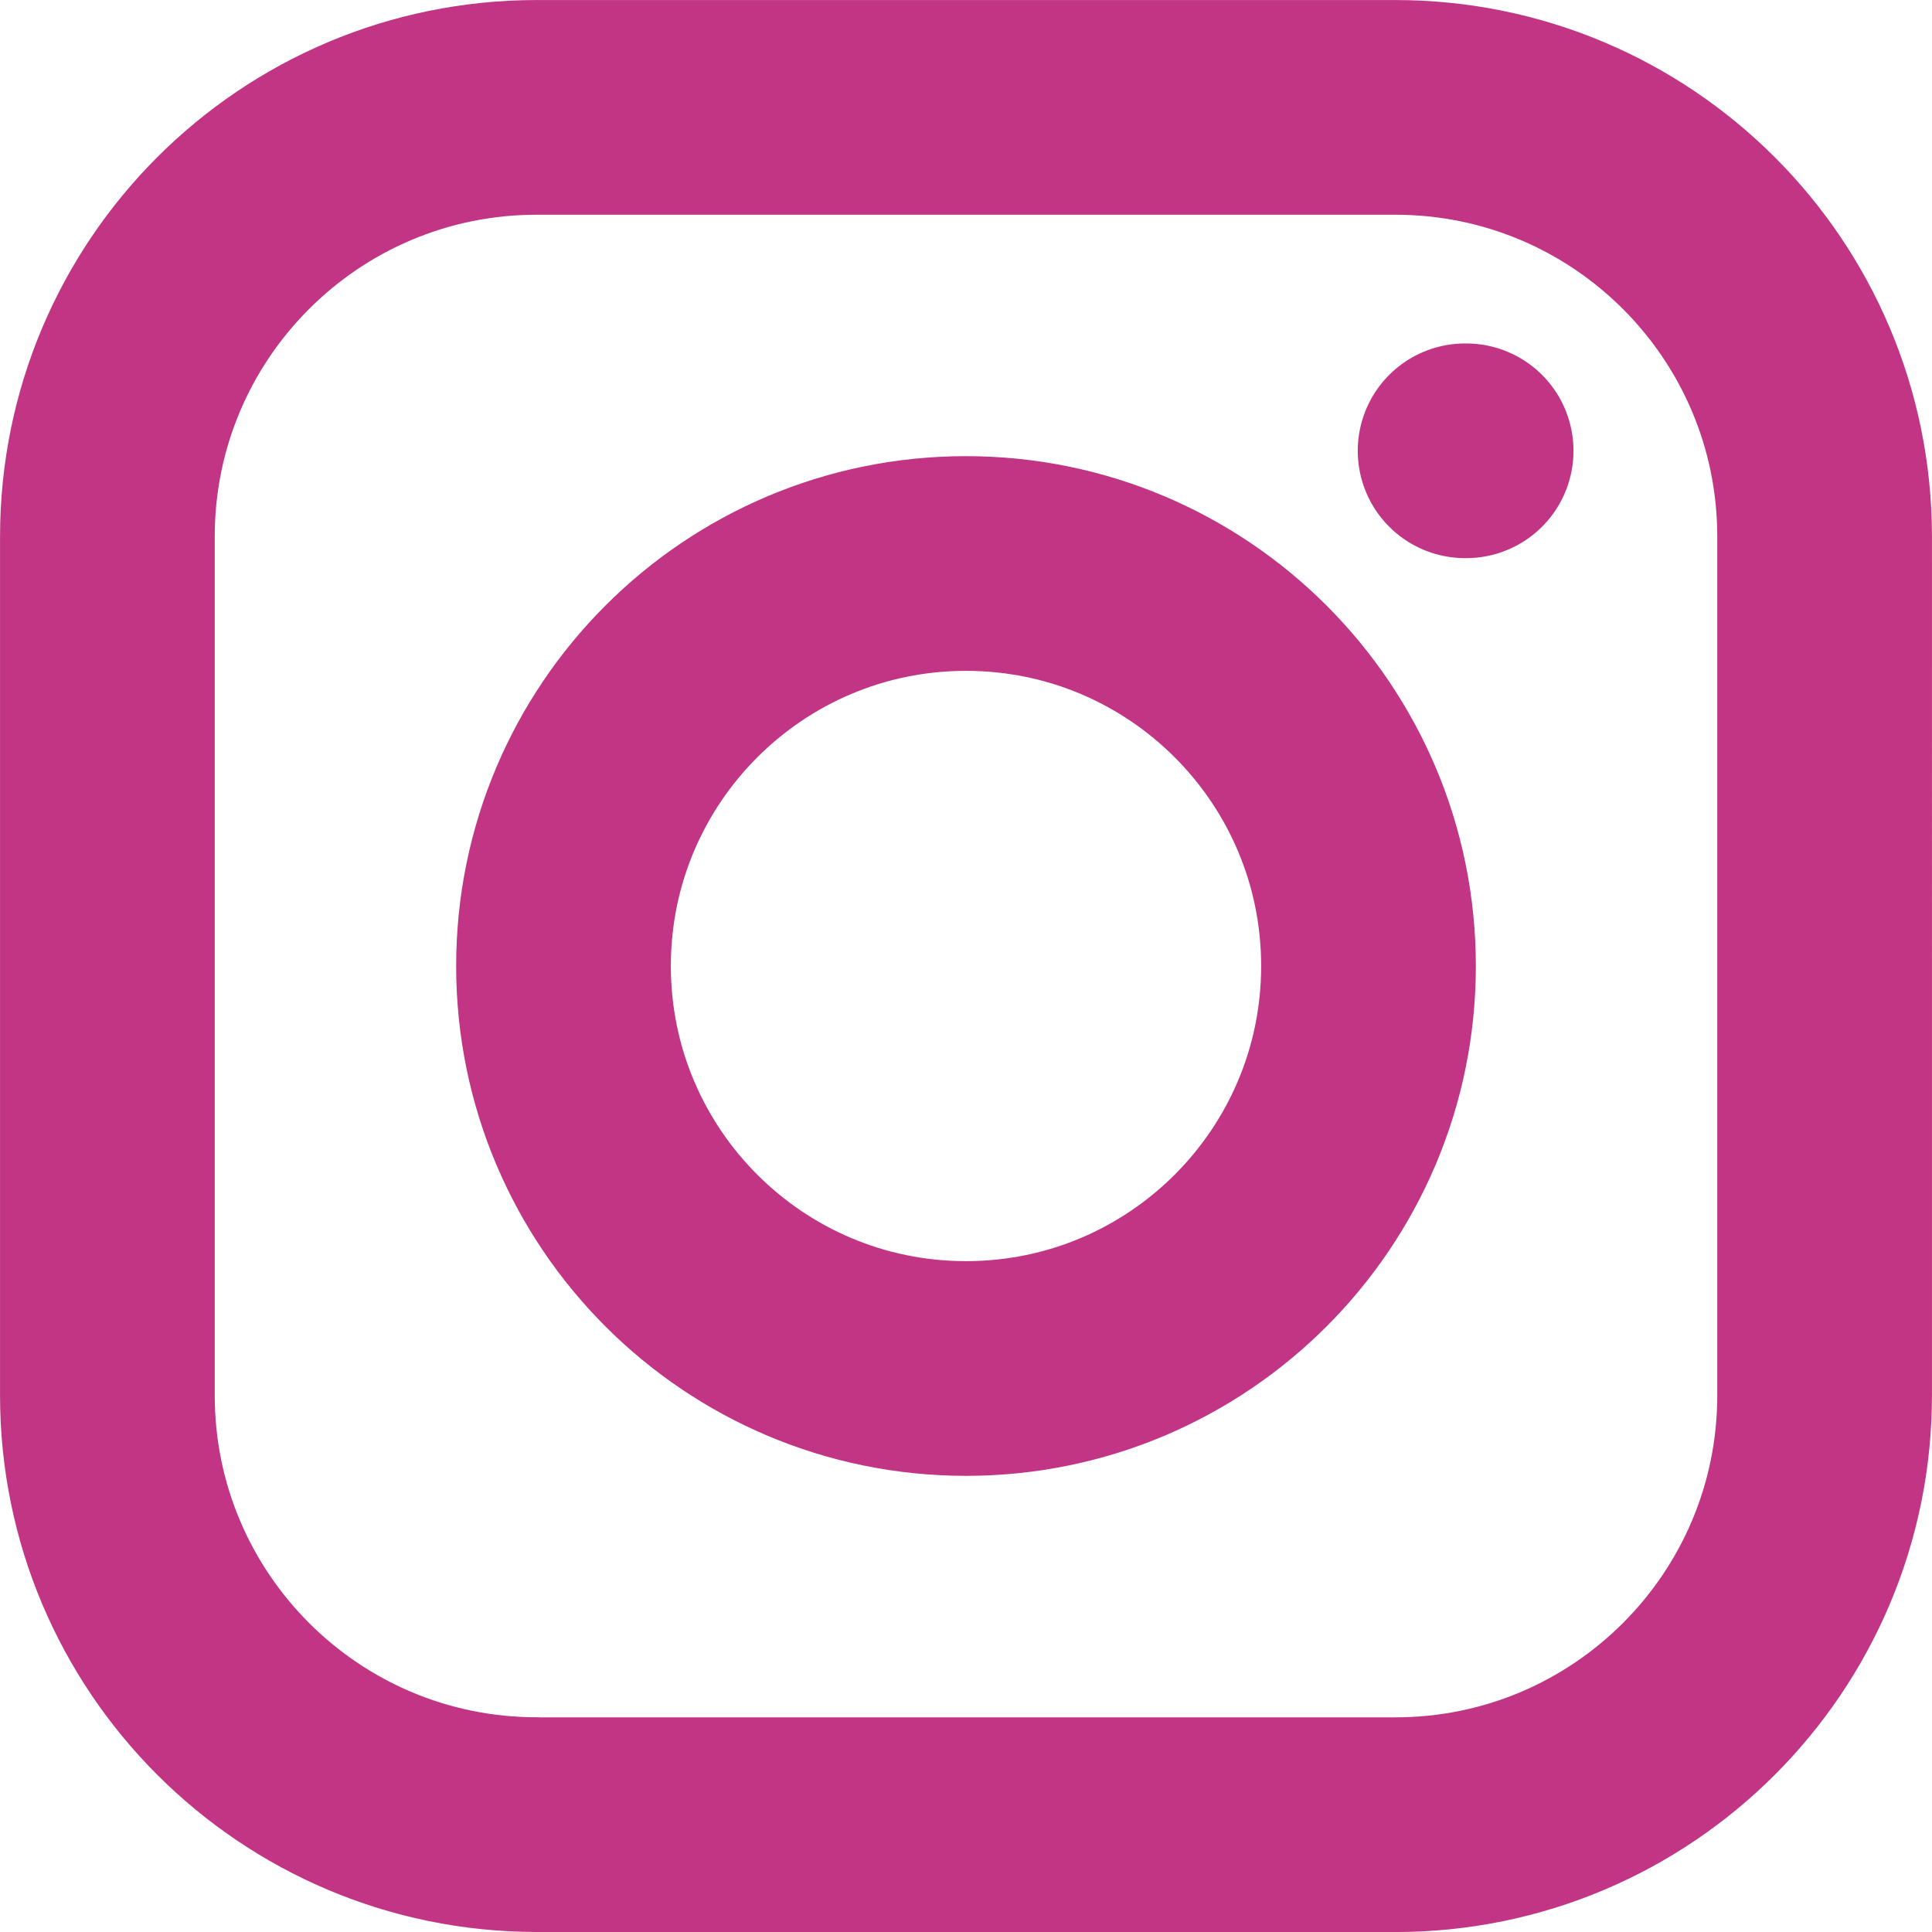 <?xml version="1.0" encoding="UTF-8" standalone="no"?>
<!-- Uploaded to: SVG Repo, www.svgrepo.com, Generator: SVG Repo Mixer Tools -->

<svg
   width="800px"
   height="800px"
   viewBox="0 0 24 24"
   fill="none"
   version="1.1"
   id="svg4"
   sodipodi:docname="instagram.svg"
   inkscape:version="1.2.2 (732a01da63, 2022-12-09)"
   xmlns:inkscape="http://www.inkscape.org/namespaces/inkscape"
   xmlns:sodipodi="http://sodipodi.sourceforge.net/DTD/sodipodi-0.dtd"
   xmlns="http://www.w3.org/2000/svg"
   xmlns:svg="http://www.w3.org/2000/svg">
  <defs
     id="defs8" />
  <sodipodi:namedview
     id="namedview6"
     pagecolor="#505050"
     bordercolor="#eeeeee"
     borderopacity="1"
     inkscape:showpageshadow="0"
     inkscape:pageopacity="0"
     inkscape:pagecheckerboard="0"
     inkscape:deskcolor="#505050"
     showgrid="false"
     inkscape:current-layer="svg4" />
  <path
     d="m 18.2,5.6 h 0.013 M 6.667,22.667 H 17.333 c 2.945,0 5.333,-2.388 5.333,-5.333 V 6.667 c 0,-2.946 -2.388,-5.333 -5.333,-5.333 H 6.667 c -2.946,0 -5.333,2.388 -5.333,5.333 V 17.333 c 0,2.945 2.388,5.333 5.333,5.333 z M 17,12 c 0,2.761 -2.239,5 -5,5 -2.761,0 -5,-2.239 -5,-5 0,-2.761 2.239,-5 5,-5 2.761,0 5,2.239 5,5 z"
     stroke="#000000"
     stroke-width="2.667"
     stroke-linecap="round"
     stroke-linejoin="round"
     id="path2"
     style="stroke:#c13584;stroke-opacity:1;fill:none;fill-opacity:1" />
</svg>
